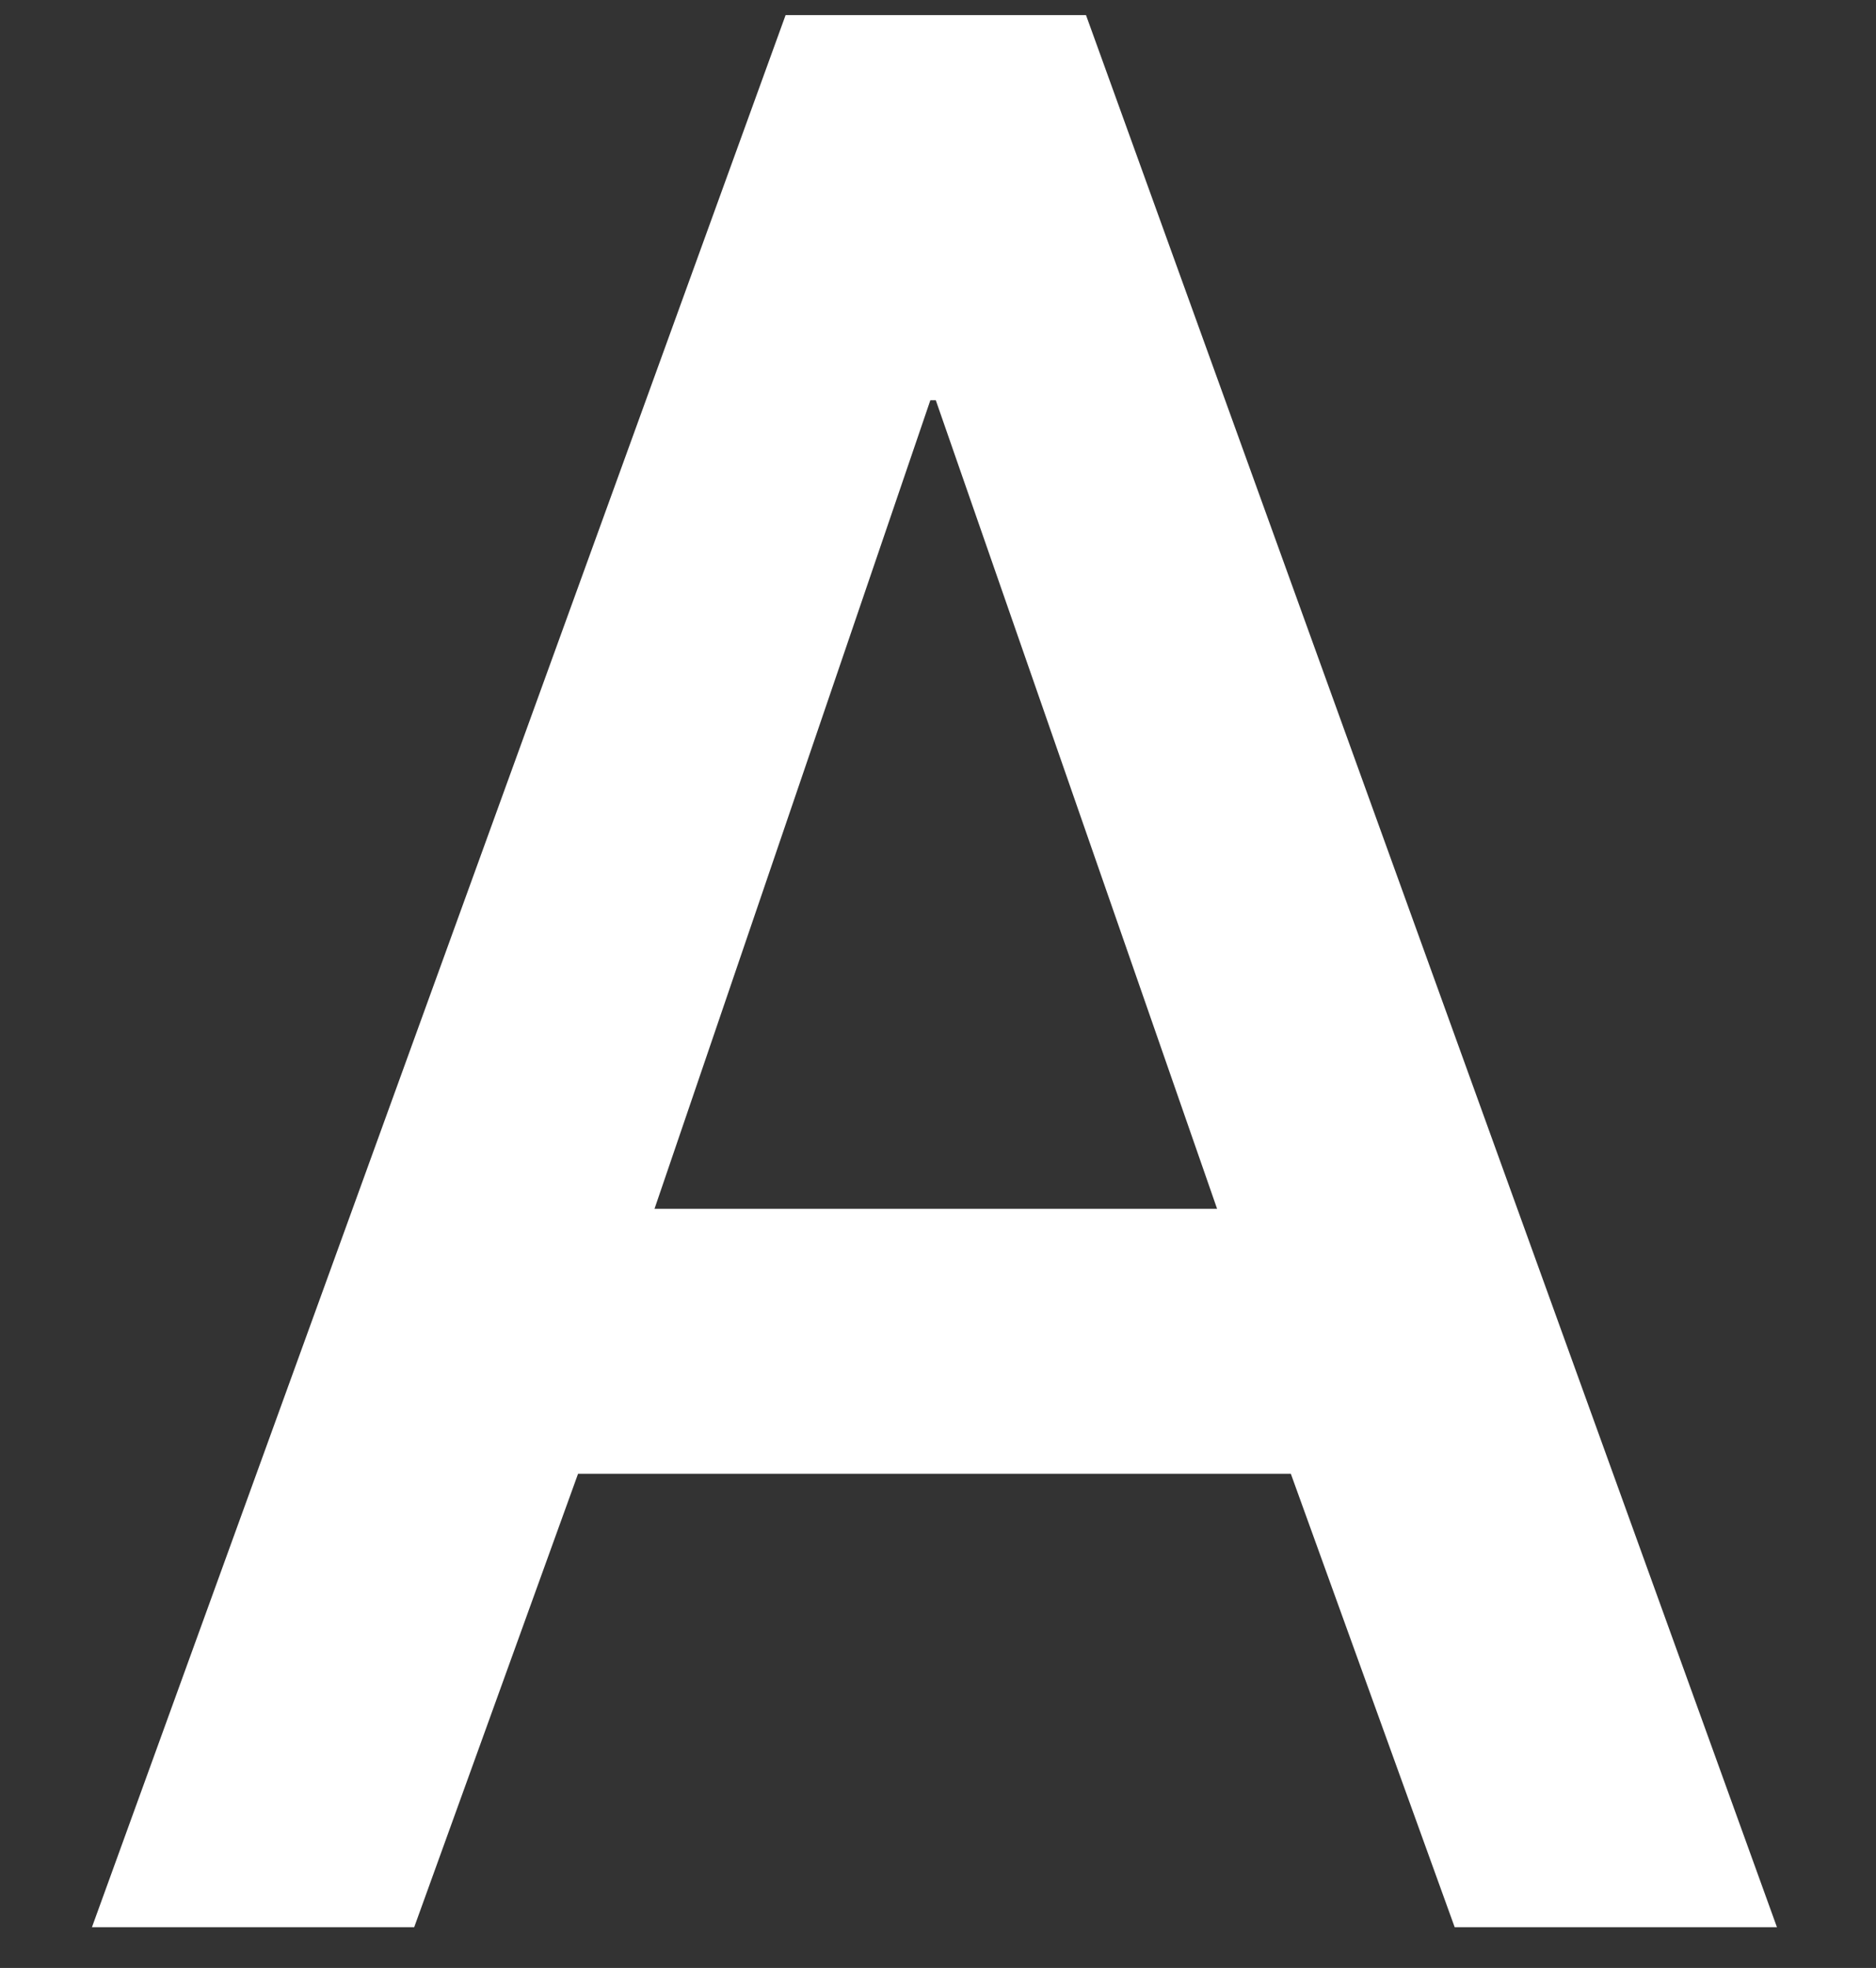<svg width="123" height="129" viewBox="0 0 123 129" fill="none" xmlns="http://www.w3.org/2000/svg">
<rect x="0" y="0" width="123" height="129" fill="#333333" stroke="none"/>
<path d="M51.508 0.99H71.204L116.506 126.33H95.377L84.634 96.607H37.9L27.156 126.33H6.028L51.508 0.99ZM79.799 79.238L61.356 26.237H60.998L42.913 79.238H79.799Z" fill="white"/>
</svg>
